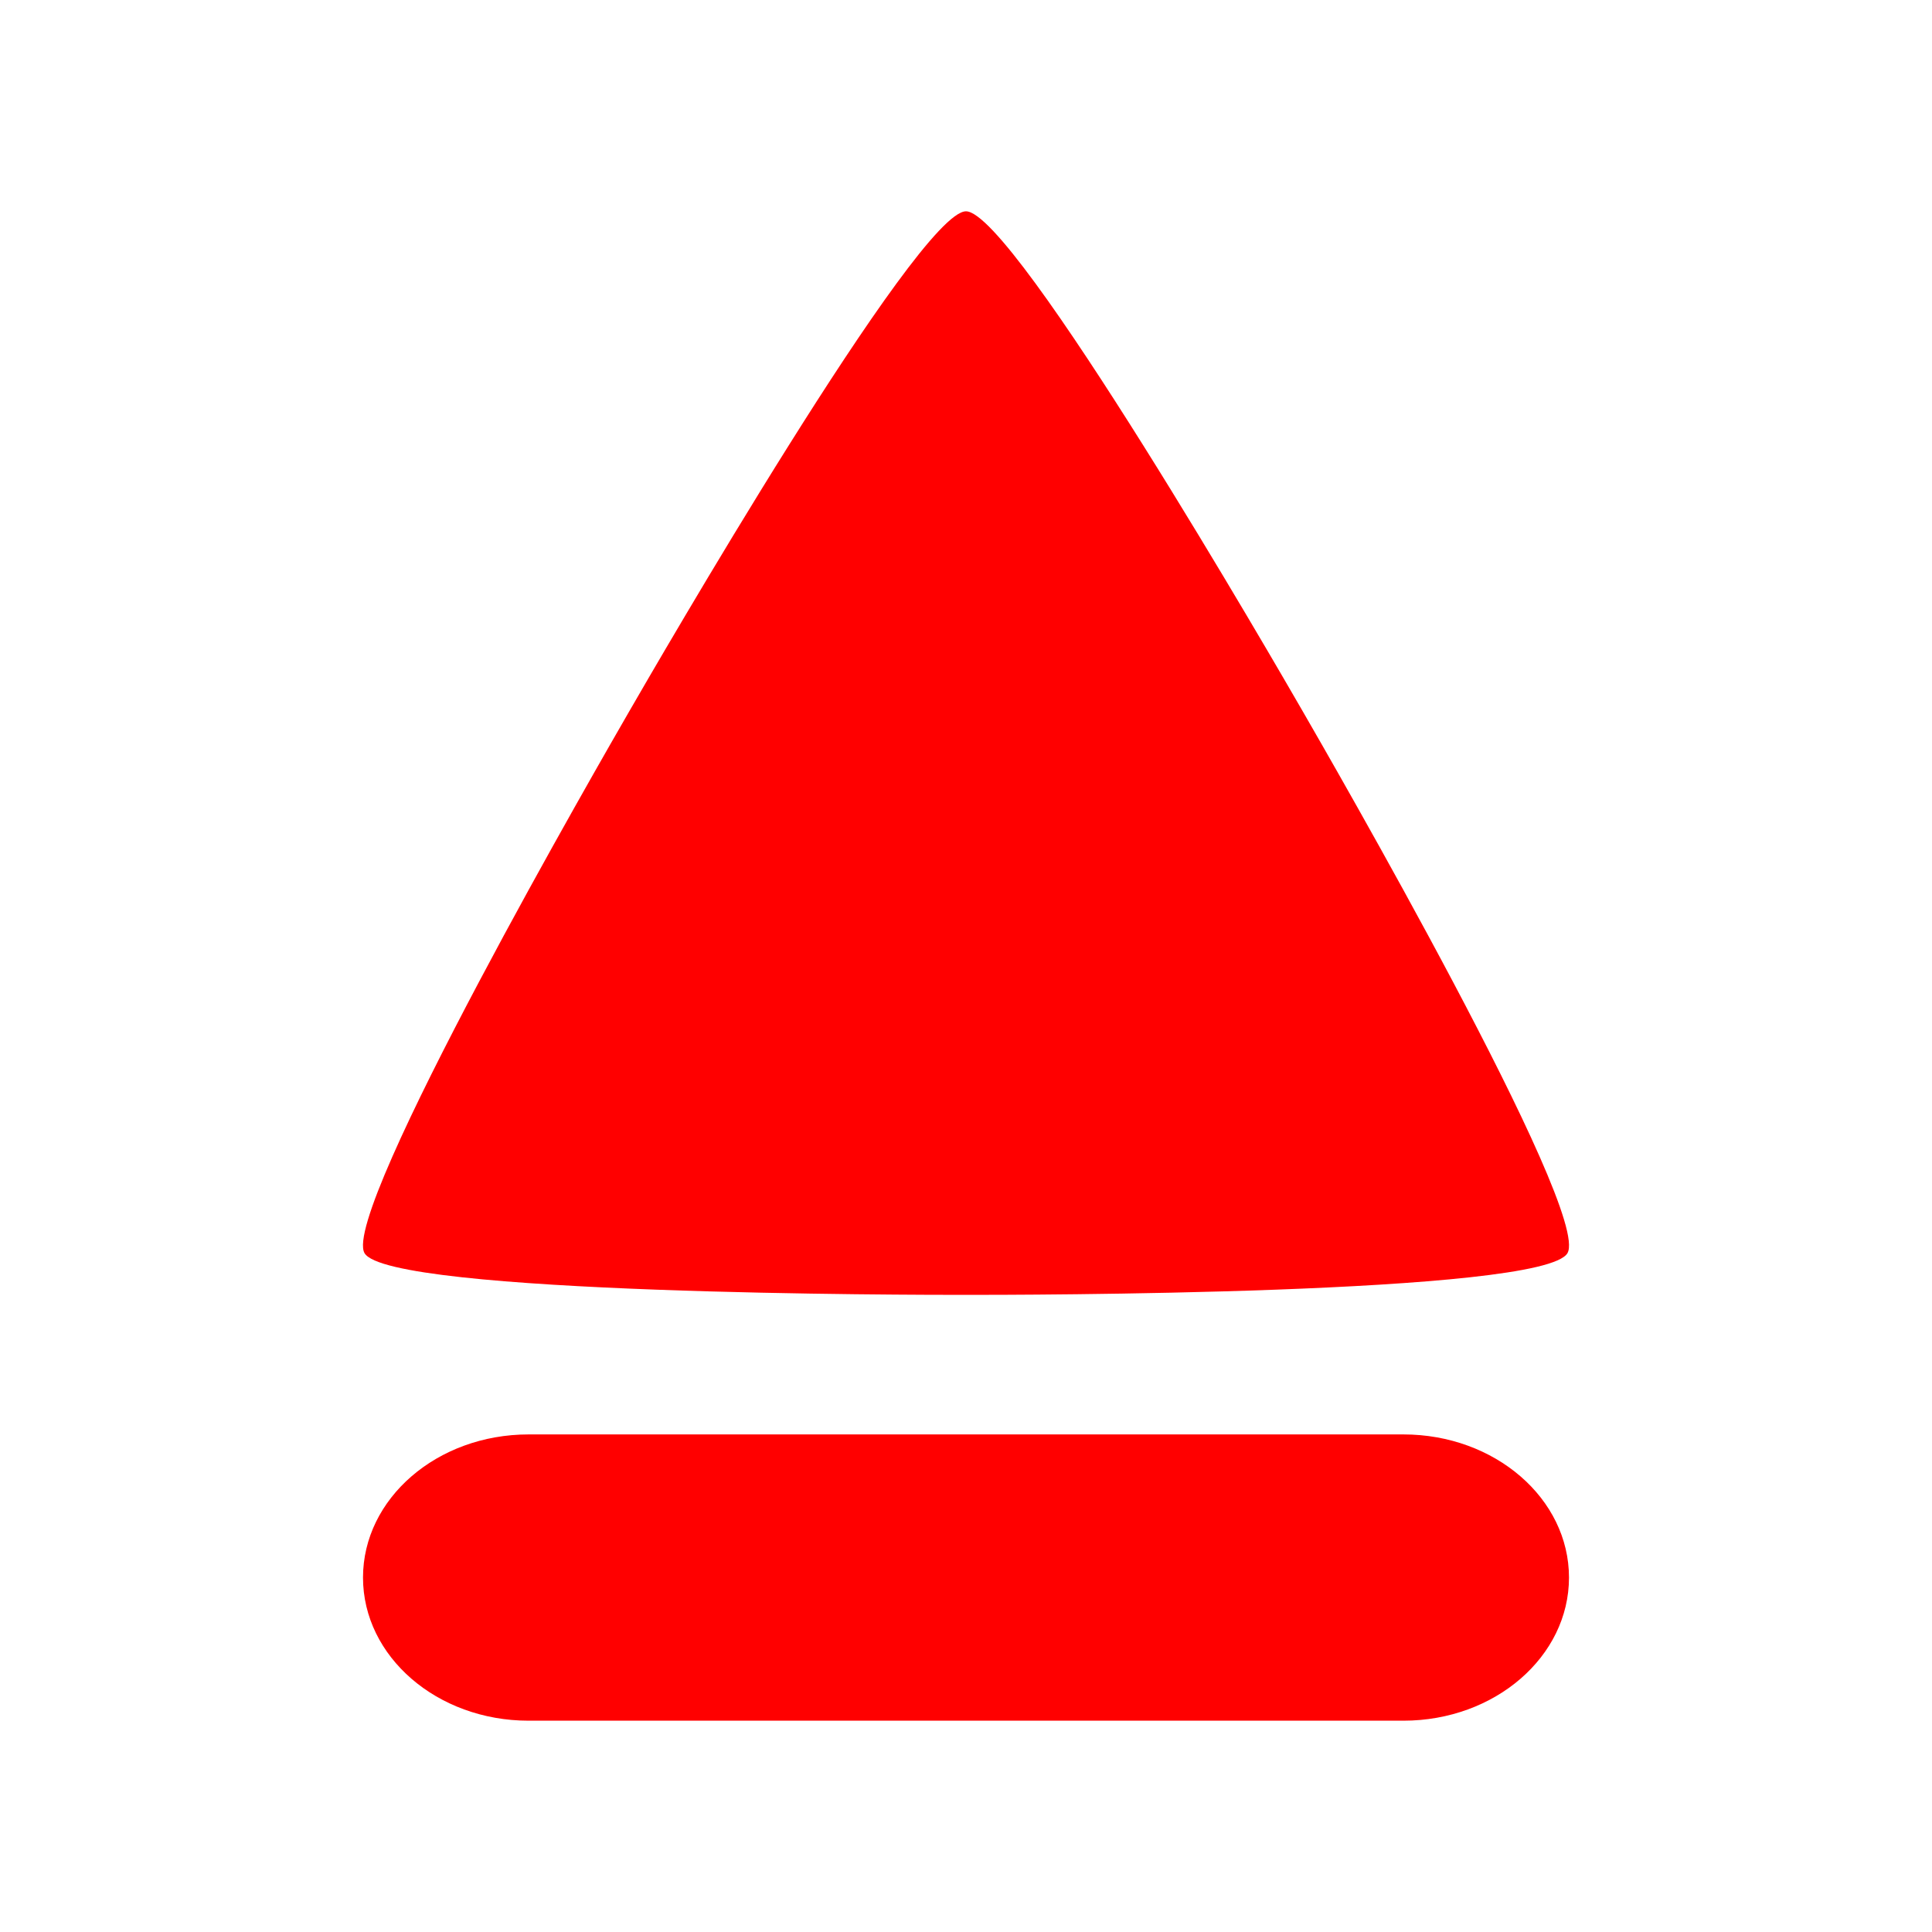 <?xml version="1.0" encoding="UTF-8" standalone="no"?>
<svg
   xmlns:dc="http://purl.org/dc/elements/1.1/"
   xmlns:cc="http://creativecommons.org/ns#"
   xmlns:rdf="http://www.w3.org/1999/02/22-rdf-syntax-ns#"
   xmlns:svg="http://www.w3.org/2000/svg"
   xmlns="http://www.w3.org/2000/svg"
   xmlns:sodipodi="http://sodipodi.sourceforge.net/DTD/sodipodi-0.dtd"
   xmlns:inkscape="http://www.inkscape.org/namespaces/inkscape"
   height="100%"
   width="100%"
   version="1.1"
   id="svg2"
   viewBox="0 0 512 512"
   inkscape:version="0.91 r13725"
   sodipodi:docname="media-eject.svg">
  <sodipodi:namedview
     pagecolor="#ffffff"
     bordercolor="#666666"
     borderopacity="1"
     objecttolerance="10"
     gridtolerance="10"
     guidetolerance="10"
     inkscape:pageopacity="0"
     inkscape:pageshadow="2"
     inkscape:window-width="711"
     inkscape:window-height="480"
     id="namedview8"
     showgrid="false"
     inkscape:zoom="0.4609375"
     inkscape:cx="256"
     inkscape:cy="256"
     inkscape:window-x="0"
     inkscape:window-y="25"
     inkscape:window-maximized="0"
     inkscape:current-layer="svg2" />
  <defs
     id="defs100" />
  <path
     id="path12"
     d="m 256,56 c -12.776,0 -82.864,121.457 -89.253,132.529 -6.389,11.071 -76.533,132.492 -70.144,143.563 6.388,11.073 146.612,11.063 159.397,11.063 12.776,0 153.007,0.008 159.397,-11.063 C 421.786,321.02 351.642,199.6 345.253,188.528 338.869,177.457 268.784,56 256,56 Z M 140.08,380.138 c -24.237,0 -43.879,16.978 -43.879,37.931 0,20.953 19.643,37.931 43.879,37.931 l 231.839,0 c 24.237,0 43.879,-16.978 43.879,-37.931 0,-20.953 -19.643,-37.931 -43.879,-37.931 l -231.839,0 z"
     style="fill:#ff0000;fill-rule:evenodd" />
</svg>
